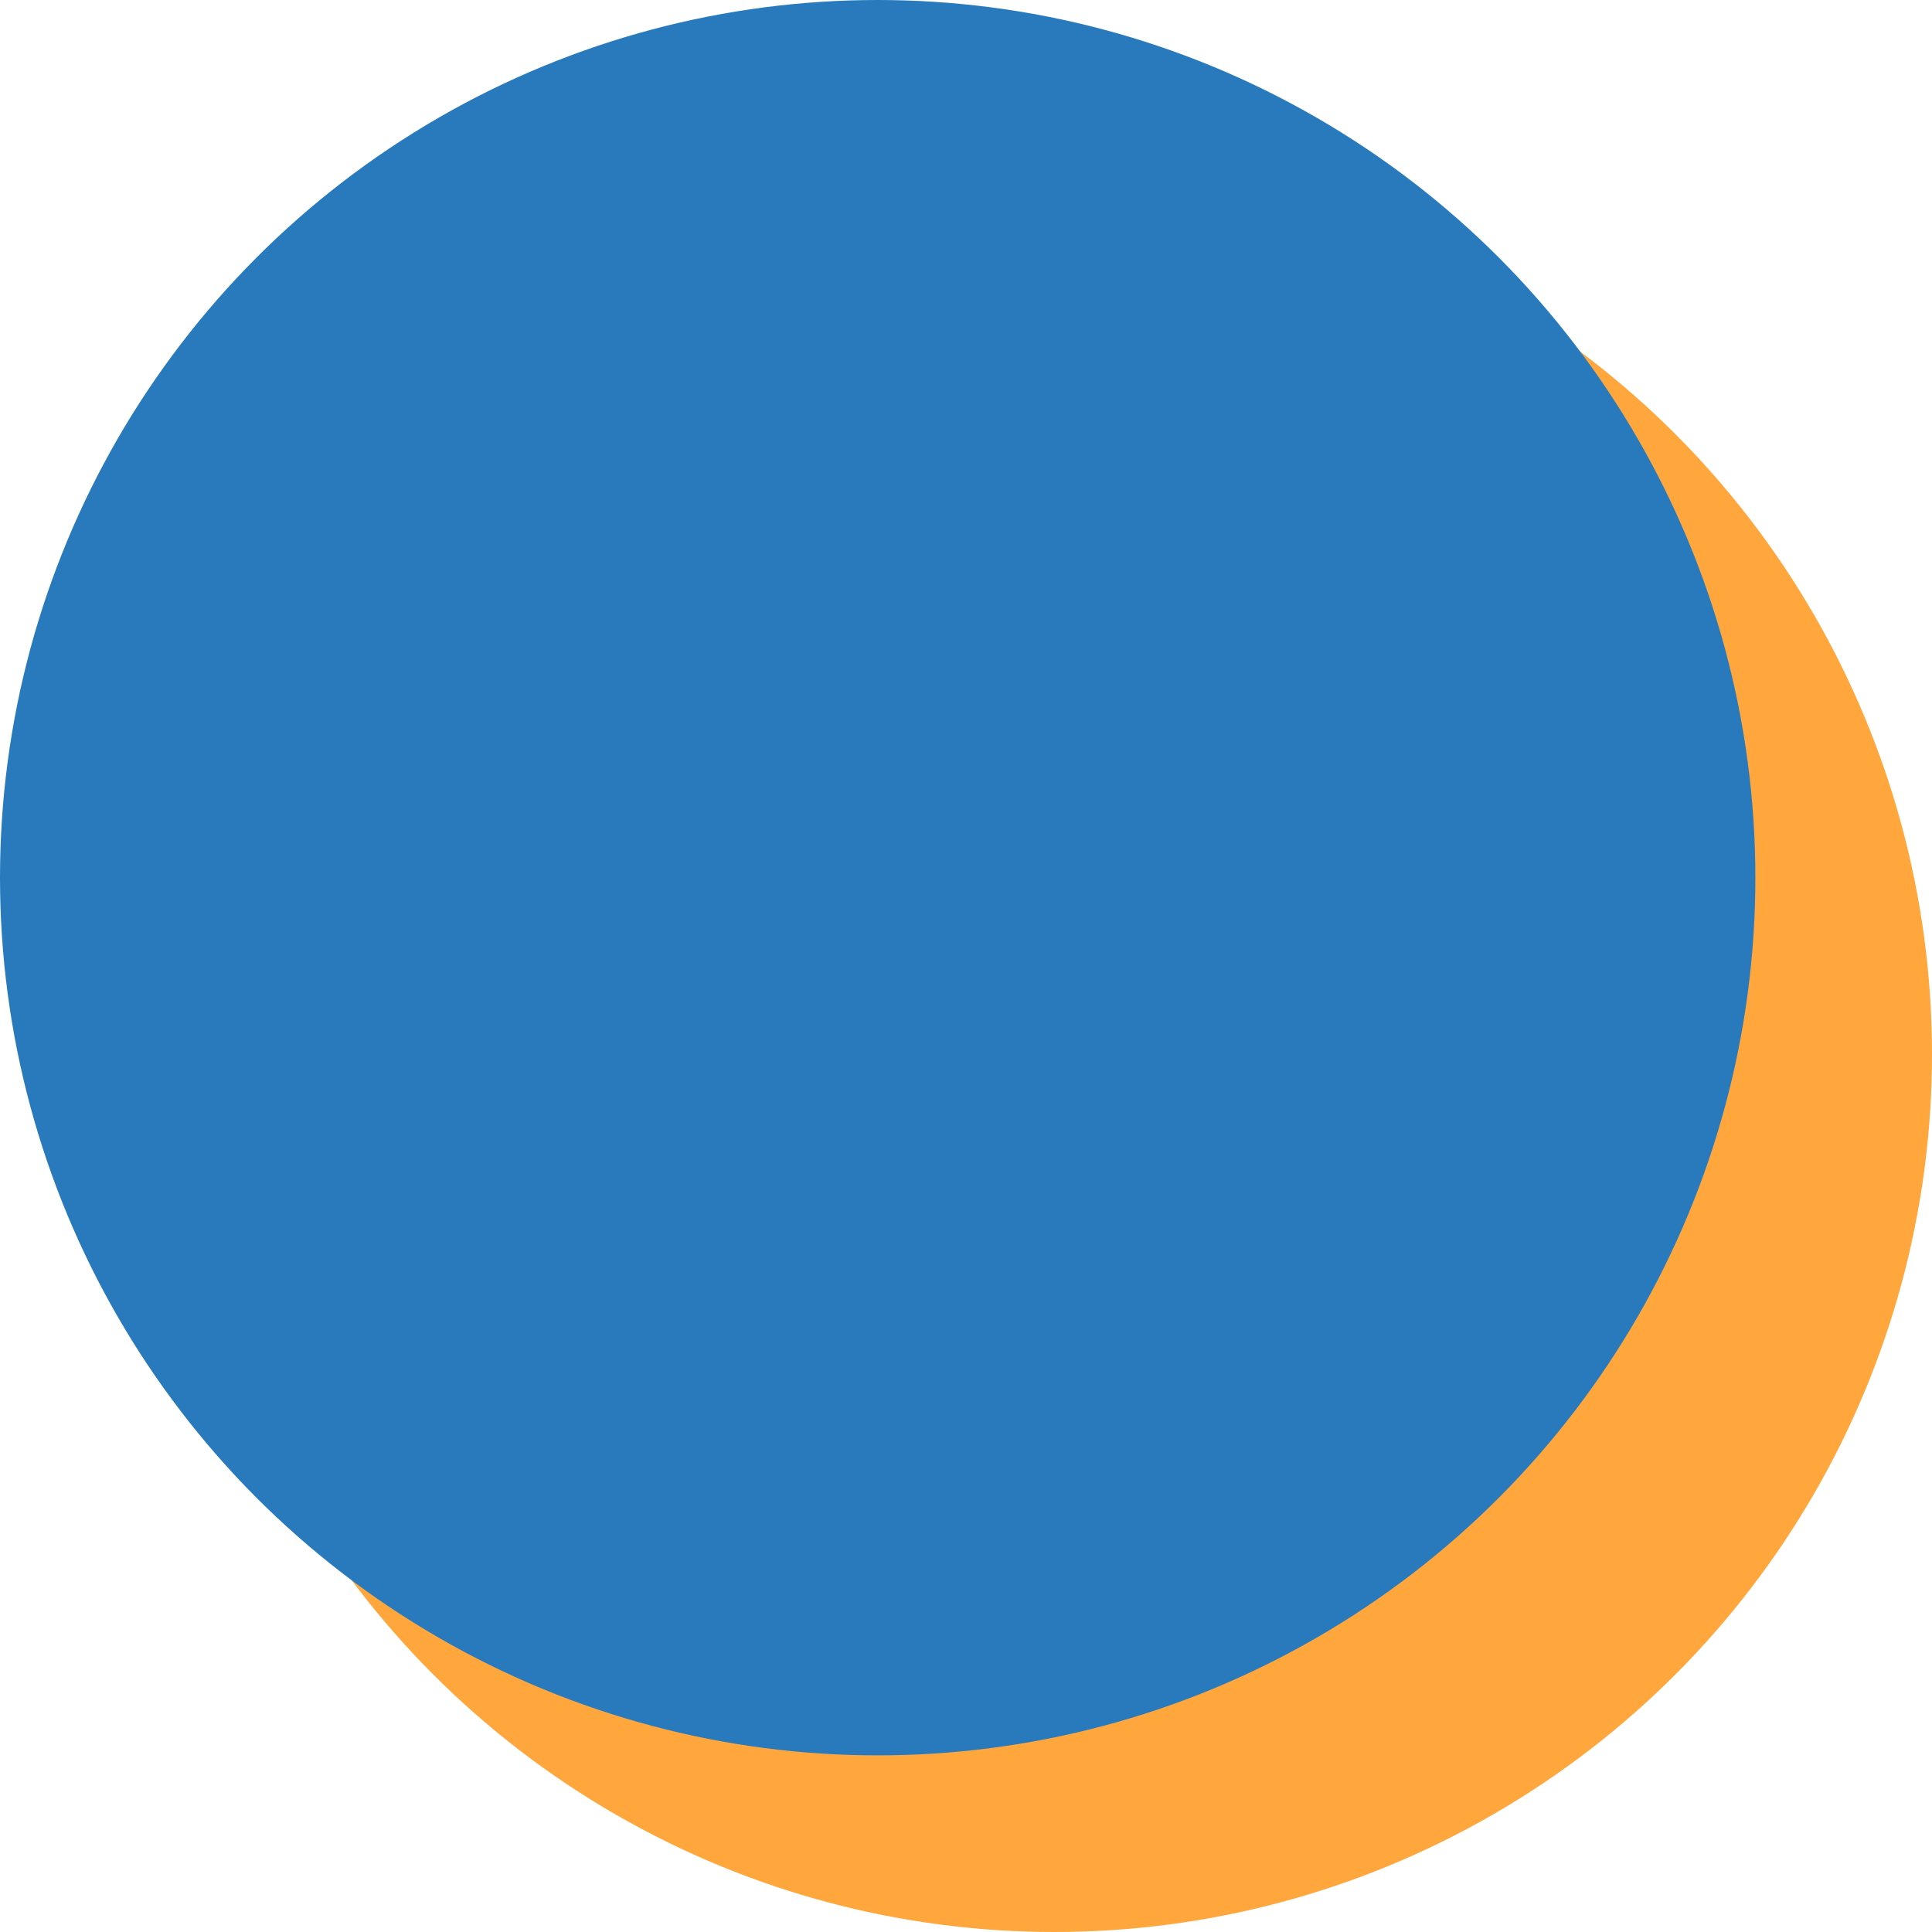 <svg xmlns="http://www.w3.org/2000/svg" version="1.1" xmlns:xlink="http://www.w3.org/1999/xlink" xmlns:svgjs="http://svgjs.com/svgjs" width="70" height="70"><svg version="1.1" id="SvgjsSvg1000" xmlns="http://www.w3.org/2000/svg" xmlns:xlink="http://www.w3.org/1999/xlink" x="0px" y="0px" viewBox="0 0 70 70" enable-background="new 0 0 70 70" xml:space="preserve">
<g>
	<circle fill="#FFA63D" cx="38.2" cy="38.2" r="31.8"></circle>
	<circle fill="#287ABD" cx="31.8" cy="31.8" r="31.8"></circle>
</g>
</svg><style>@media (prefers-color-scheme: light) { :root { filter: none; } }
</style></svg>